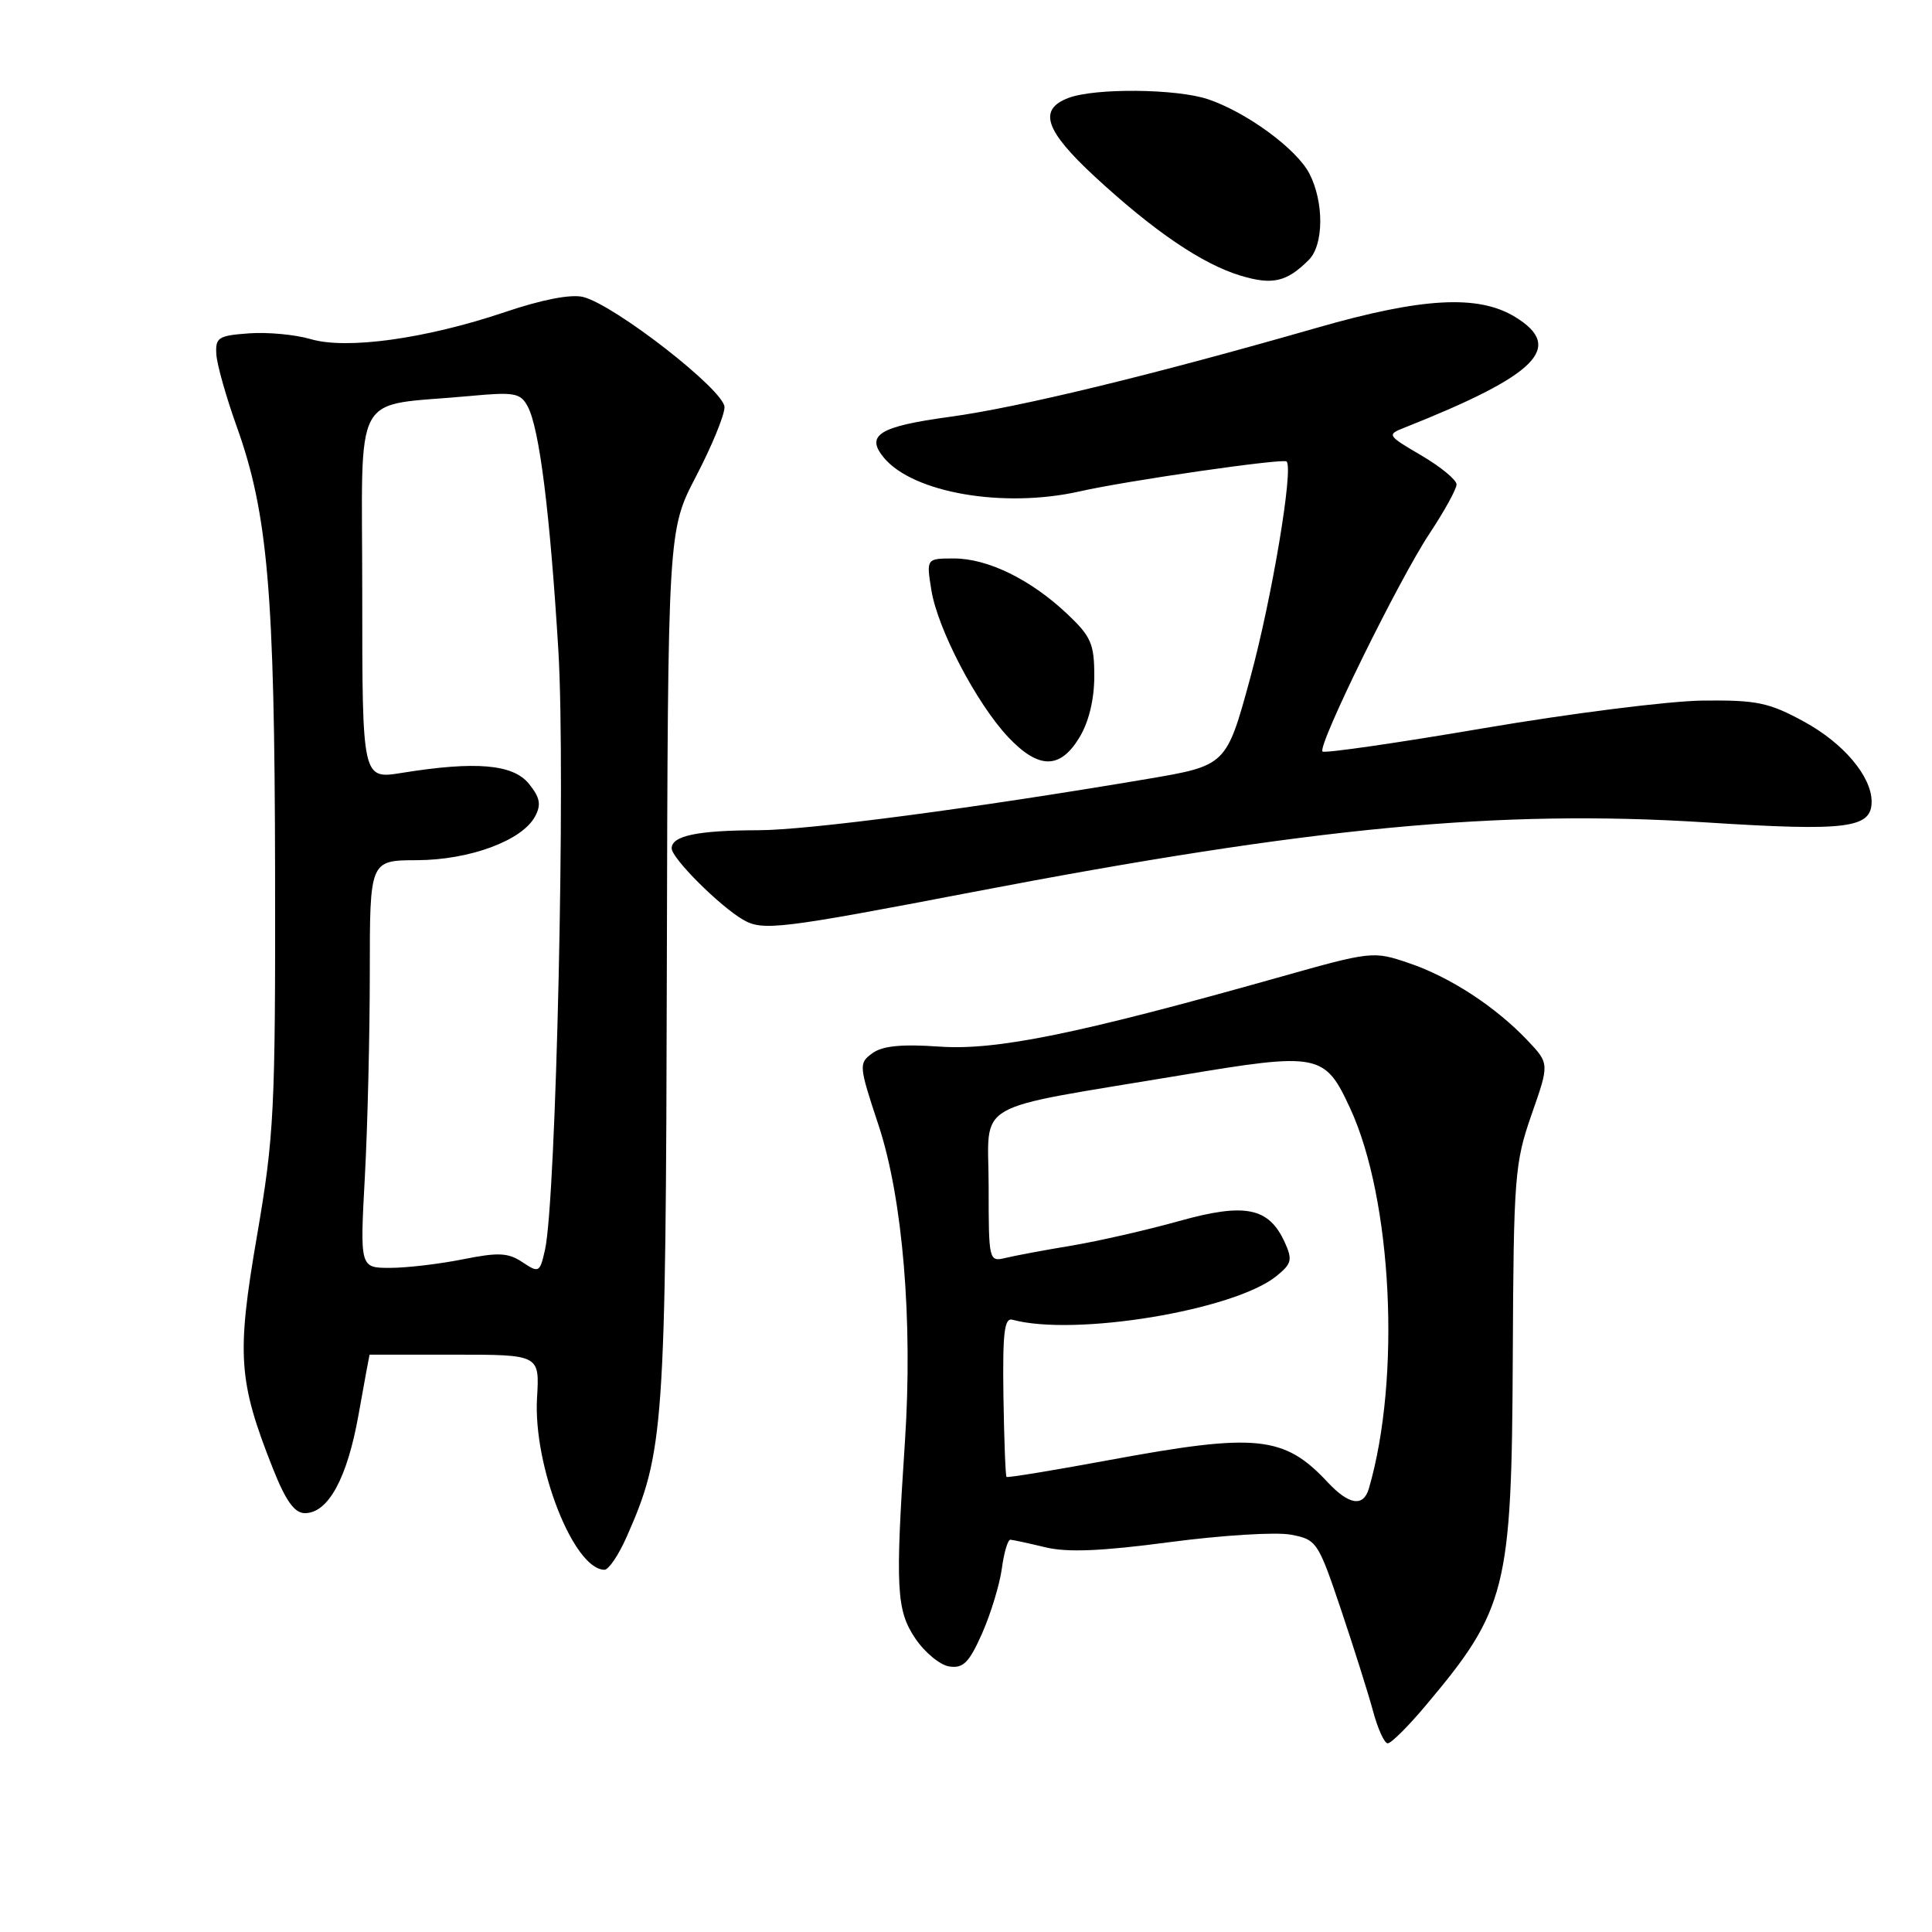 <?xml version="1.0" encoding="UTF-8" standalone="no"?>
<!DOCTYPE svg PUBLIC "-//W3C//DTD SVG 1.1//EN" "http://www.w3.org/Graphics/SVG/1.1/DTD/svg11.dtd" >
<svg xmlns="http://www.w3.org/2000/svg" xmlns:xlink="http://www.w3.org/1999/xlink" version="1.1" viewBox="0 0 256 256">
 <g >
 <path fill="currentColor"
d=" M 188.82 226.10 C 199.64 213.27 200.31 210.61 200.45 180.00 C 200.56 155.91 200.70 154.12 202.93 147.71 C 205.31 140.93 205.31 140.93 202.40 137.86 C 198.16 133.39 192.16 129.47 186.70 127.62 C 181.94 126.00 181.78 126.02 169.20 129.57 C 142.78 137.01 132.02 139.21 124.48 138.68 C 119.46 138.33 116.93 138.58 115.59 139.56 C 113.77 140.89 113.79 141.18 116.41 149.09 C 119.62 158.80 120.97 174.98 119.91 191.00 C 118.62 210.47 118.77 213.36 121.28 217.10 C 122.54 218.97 124.58 220.65 125.81 220.82 C 127.64 221.09 128.43 220.28 130.14 216.42 C 131.29 213.81 132.46 209.96 132.75 207.84 C 133.03 205.73 133.54 204.01 133.88 204.02 C 134.22 204.04 136.30 204.49 138.50 205.02 C 141.40 205.73 145.94 205.54 155.00 204.34 C 161.88 203.43 169.09 202.98 171.03 203.35 C 174.46 203.99 174.65 204.26 177.68 213.25 C 179.39 218.34 181.31 224.41 181.94 226.75 C 182.57 229.09 183.44 231.00 183.88 231.00 C 184.33 231.00 186.55 228.80 188.82 226.10 Z  M 83.03 203.65 C 88.00 192.43 88.22 189.32 88.36 127.88 C 88.50 70.26 88.50 70.26 92.25 63.08 C 94.31 59.13 96.00 55.02 96.00 53.95 C 96.00 51.73 81.47 40.41 77.27 39.35 C 75.66 38.95 71.82 39.69 66.89 41.36 C 56.42 44.89 45.91 46.35 41.15 44.93 C 39.14 44.34 35.48 43.99 33.00 44.17 C 28.90 44.47 28.52 44.72 28.67 47.00 C 28.77 48.38 29.98 52.65 31.36 56.50 C 35.49 68.01 36.39 78.48 36.45 115.50 C 36.50 147.19 36.33 150.47 34.05 163.77 C 31.33 179.57 31.57 183.00 36.17 194.61 C 37.87 198.89 39.03 200.50 40.40 200.50 C 43.49 200.50 46.01 195.88 47.51 187.45 C 48.29 183.08 48.95 179.50 48.97 179.50 C 48.98 179.50 54.06 179.50 60.25 179.50 C 71.50 179.50 71.50 179.50 71.16 185.23 C 70.63 194.24 76.03 208.00 80.10 208.00 C 80.65 208.00 81.98 206.04 83.03 203.65 Z  M 129.00 118.18 C 173.88 109.58 198.64 107.23 226.00 108.97 C 244.77 110.17 248.00 109.76 248.00 106.21 C 247.99 102.87 244.26 98.46 239.04 95.62 C 234.38 93.08 232.78 92.75 225.63 92.83 C 221.16 92.88 208.10 94.53 196.61 96.49 C 185.12 98.45 175.50 99.84 175.24 99.58 C 174.53 98.86 185.35 76.82 189.43 70.68 C 191.39 67.72 193.00 64.80 193.00 64.19 C 193.00 63.58 190.90 61.86 188.34 60.35 C 183.80 57.69 183.74 57.60 186.09 56.67 C 203.69 49.69 207.36 46.02 200.75 41.99 C 195.87 39.01 188.45 39.42 174.47 43.44 C 152.67 49.70 134.97 54.00 125.80 55.24 C 116.49 56.51 114.64 57.66 117.12 60.65 C 121.00 65.32 133.01 67.38 143.07 65.11 C 149.33 63.69 170.04 60.70 170.48 61.15 C 171.42 62.08 168.52 79.35 165.67 89.81 C 162.50 101.44 162.50 101.44 152.00 103.22 C 128.93 107.12 107.14 109.99 100.50 110.01 C 92.42 110.03 89.00 110.74 89.00 112.41 C 89.00 113.73 95.40 120.11 98.50 121.89 C 101.09 123.37 103.35 123.10 129.00 118.18 Z  M 143.01 97.75 C 144.27 95.69 144.99 92.72 145.00 89.62 C 145.00 85.30 144.58 84.34 141.39 81.33 C 136.57 76.78 130.88 74.00 126.41 74.00 C 122.74 74.00 122.74 74.00 123.41 78.19 C 124.24 83.35 129.40 93.22 133.60 97.68 C 137.62 101.93 140.45 101.96 143.01 97.75 Z  M 173.42 34.44 C 175.42 32.44 175.45 26.78 173.50 23.00 C 171.81 19.74 165.24 14.91 160.10 13.16 C 155.96 11.75 145.08 11.64 141.57 12.98 C 137.53 14.51 138.46 17.28 145.02 23.36 C 152.87 30.62 159.31 35.00 164.40 36.53 C 168.62 37.80 170.50 37.36 173.42 34.44 Z  M 175.92 196.40 C 170.15 190.22 166.50 189.85 146.96 193.47 C 139.62 194.83 133.50 195.83 133.37 195.70 C 133.23 195.57 133.05 190.74 132.96 184.98 C 132.84 176.62 133.08 174.57 134.15 174.87 C 142.39 177.12 163.53 173.63 169.13 169.09 C 171.16 167.45 171.29 166.93 170.23 164.60 C 168.12 159.98 164.98 159.35 156.22 161.80 C 151.97 162.99 145.57 164.45 142.00 165.05 C 138.43 165.64 134.49 166.38 133.25 166.68 C 131.03 167.21 131.00 167.08 131.00 157.19 C 131.00 145.61 128.25 147.20 156.40 142.49 C 174.76 139.42 175.53 139.56 178.90 146.85 C 184.49 158.95 185.65 182.62 181.38 197.25 C 180.65 199.72 178.74 199.42 175.92 196.40 Z  M 69.23 167.25 C 67.33 165.98 66.04 165.92 61.31 166.87 C 58.21 167.49 53.87 168.00 51.68 168.00 C 47.69 168.00 47.69 168.00 48.35 155.84 C 48.71 149.16 49.00 137.01 49.00 128.84 C 49.00 114.00 49.00 114.00 55.25 113.98 C 62.25 113.95 69.19 111.38 70.90 108.18 C 71.74 106.62 71.56 105.68 70.08 103.85 C 67.98 101.26 63.04 100.83 53.25 102.41 C 48.00 103.26 48.00 103.26 48.00 78.72 C 48.00 50.96 46.39 53.95 62.18 52.48 C 68.17 51.92 68.96 52.06 69.92 53.85 C 71.48 56.76 72.88 67.98 73.99 86.26 C 74.96 102.49 73.70 159.06 72.21 165.63 C 71.53 168.63 71.41 168.70 69.23 167.25 Z "/>
</g>
</svg>